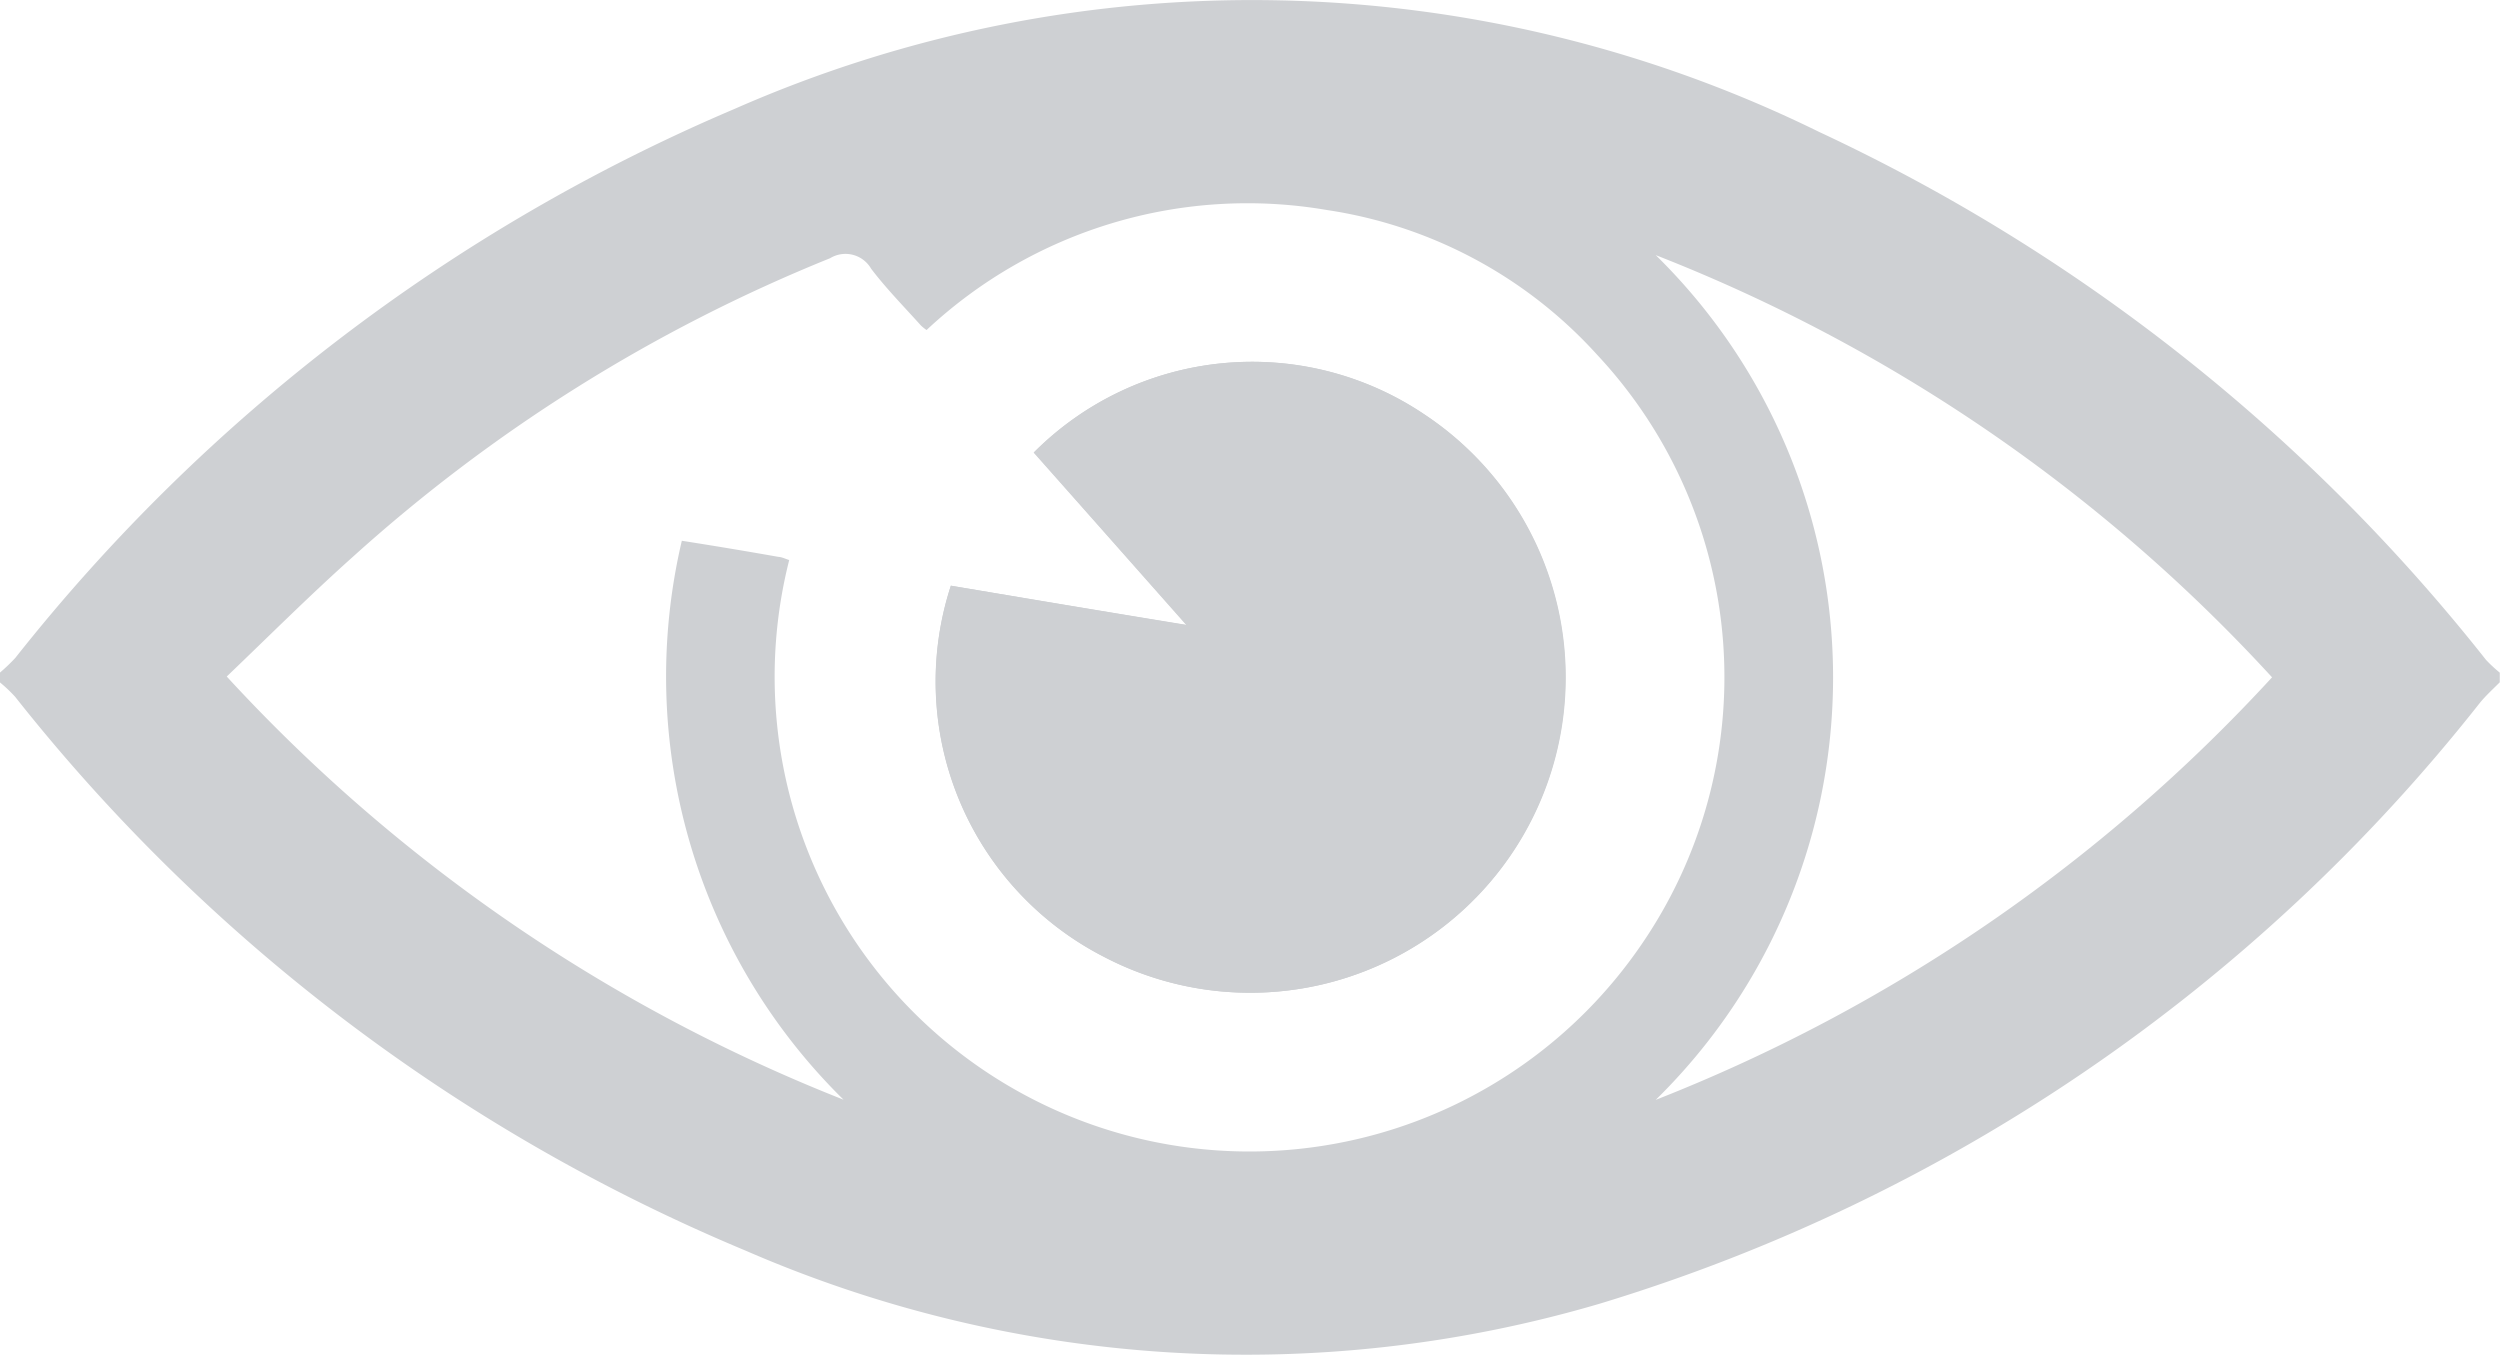 <svg id="그룹_430" data-name="그룹 430" xmlns="http://www.w3.org/2000/svg" width="31.104" height="16.858" viewBox="0 0 31.104 16.858">
  <path id="패스_50" data-name="패스 50" d="M17.452,319.028a2.351,2.351,0,0,0,.191-.183,22.745,22.745,0,0,1,8.948-6.83,15.987,15.987,0,0,1,13.491.285,22.91,22.91,0,0,1,8.3,6.57,1.823,1.823,0,0,0,.171.159v.12c-.081.081-.171.163-.246.254a22.1,22.1,0,0,1-10.952,7.477,15.594,15.594,0,0,1-10.624-.659,22.748,22.748,0,0,1-9.09-6.891,1.8,1.8,0,0,0-.191-.181Zm9.819-1.4a5.907,5.907,0,0,0,10.588,4.806,5.874,5.874,0,0,0-.537-7.361,5.663,5.663,0,0,0-3.361-1.8,5.841,5.841,0,0,0-4.981,1.493.577.577,0,0,1-.069-.055c-.21-.234-.431-.458-.621-.708a.368.368,0,0,0-.511-.13,20.062,20.062,0,0,0-5.937,3.715c-.533.476-1.038.981-1.569,1.489a20.771,20.771,0,0,0,7.674,5.265,7.383,7.383,0,0,1-2.012-6.954c.427.067.816.132,1.2.2C27.177,317.59,27.216,317.61,27.271,317.628Zm18.449,1.459a20.568,20.568,0,0,0-7.668-5.253,7.361,7.361,0,0,1,0,10.51A20.667,20.667,0,0,0,45.72,319.087Z" transform="translate(-17.452 -310.66)" fill="#ced0d3" fill-rule="evenodd"/>
  <path id="패스_51" data-name="패스 51" d="M23.37,315.656a3.847,3.847,0,0,0,1.9,4.616,3.924,3.924,0,0,0,3.99-6.746A3.833,3.833,0,0,0,24.4,314c.614.692,1.229,1.388,1.9,2.146C25.256,315.974,24.312,315.815,23.37,315.656Z" transform="translate(-11.54 -308.369)" fill="#ced0d3" fill-rule="evenodd"/>
  <path id="패스_52" data-name="패스 52" d="M23.37,315.656c.942.159,1.886.317,2.934.488-.673-.759-1.288-1.455-1.9-2.146a3.833,3.833,0,0,1,4.86-.472,3.924,3.924,0,0,1-3.99,6.746A3.847,3.847,0,0,1,23.37,315.656Z" transform="translate(-11.539 -308.369)" fill="#ced0d3" fill-rule="evenodd"/>
</svg>
